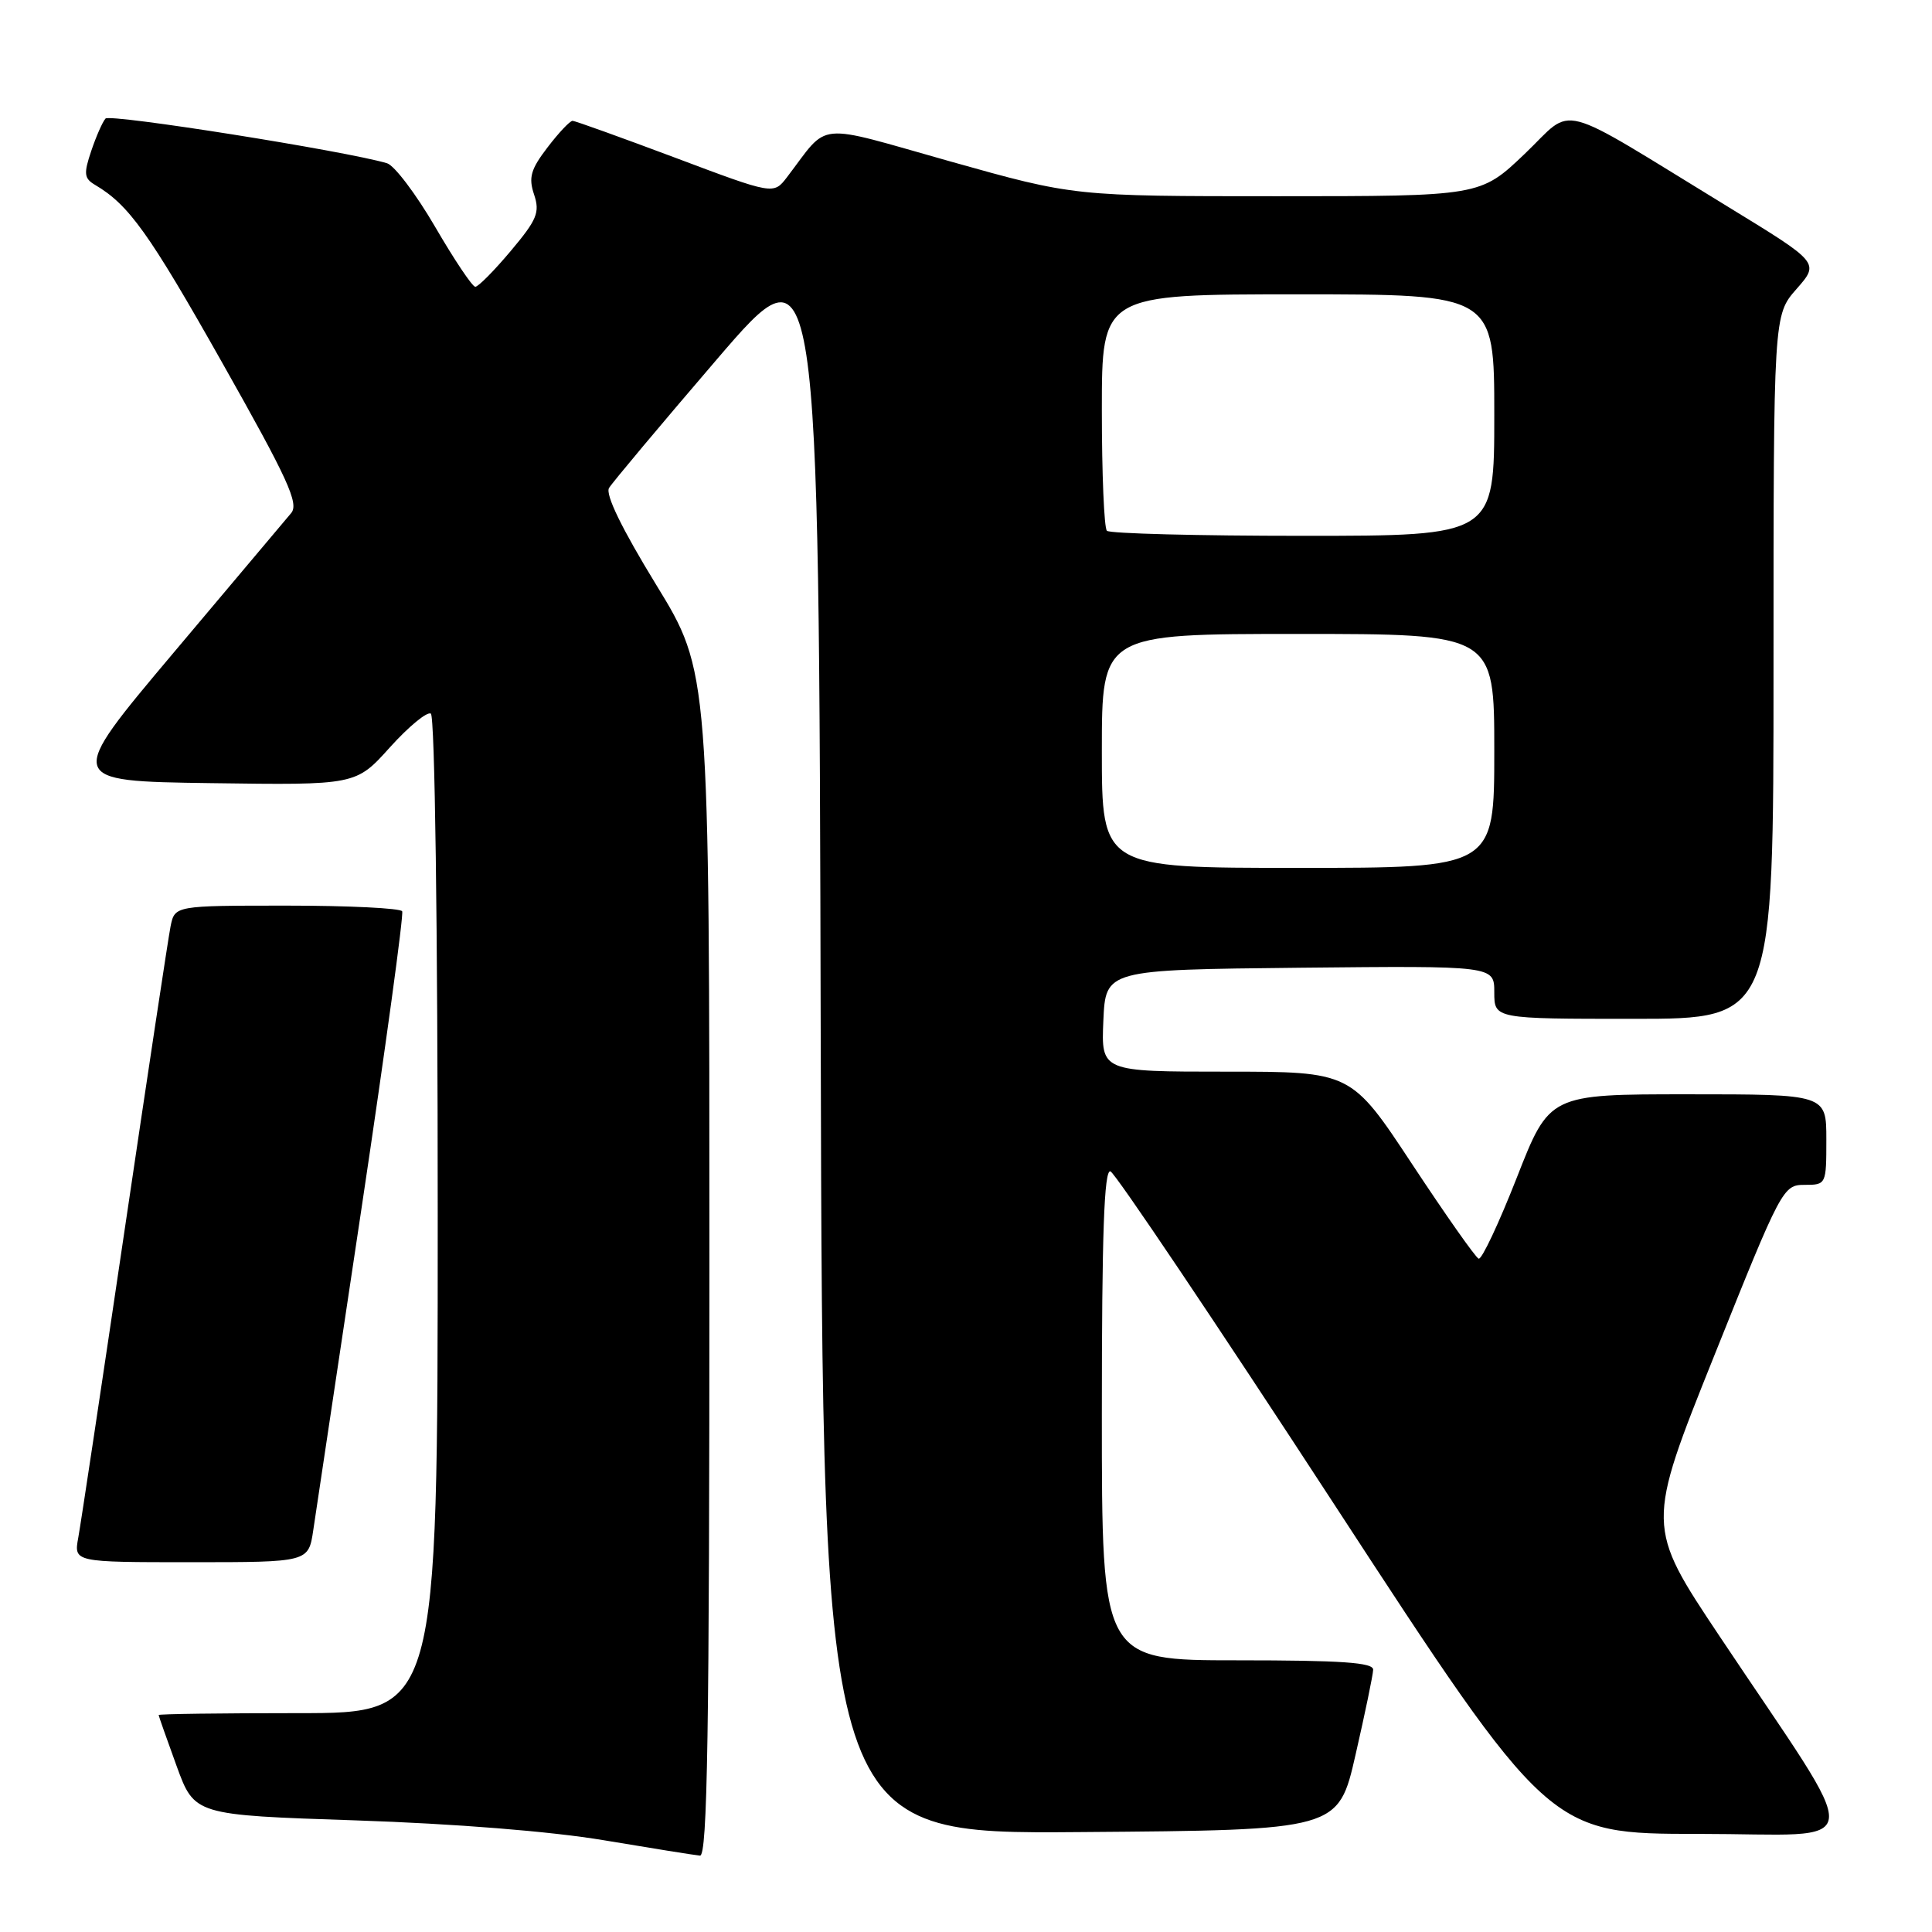 <?xml version="1.0" encoding="UTF-8" standalone="no"?>
<!DOCTYPE svg PUBLIC "-//W3C//DTD SVG 1.1//EN" "http://www.w3.org/Graphics/SVG/1.1/DTD/svg11.dtd" >
<svg xmlns="http://www.w3.org/2000/svg" xmlns:xlink="http://www.w3.org/1999/xlink" version="1.1" viewBox="0 0 256 256">
 <g >
 <path fill="currentColor"
d=" M 94.00 167.50 C 94.00 89.00 94.00 89.00 86.95 77.49 C 82.40 70.06 80.19 65.52 80.70 64.66 C 81.14 63.93 87.58 56.25 95.00 47.60 C 108.50 31.87 108.50 31.87 108.75 137.45 C 109.01 243.03 109.01 243.03 143.18 242.76 C 177.34 242.50 177.34 242.50 179.62 232.50 C 180.88 227.00 181.93 221.94 181.95 221.25 C 181.99 220.29 177.76 220.00 164.00 220.00 C 146.00 220.00 146.00 220.00 146.00 187.42 C 146.00 163.52 146.30 154.93 147.14 155.21 C 147.76 155.42 161.10 175.26 176.77 199.30 C 205.27 243.00 205.27 243.00 225.12 243.00 C 247.79 243.00 247.45 246.18 227.88 216.85 C 218.10 202.20 218.10 202.20 227.16 179.60 C 236.04 157.43 236.27 157.00 239.11 157.00 C 241.98 157.00 242.00 156.95 242.00 151.00 C 242.00 145.00 242.00 145.00 223.66 145.00 C 205.31 145.00 205.31 145.00 200.99 156.03 C 198.61 162.09 196.34 166.93 195.93 166.78 C 195.52 166.63 191.56 160.99 187.11 154.25 C 179.03 142.00 179.03 142.00 162.47 142.00 C 145.91 142.00 145.91 142.00 146.20 135.25 C 146.50 128.50 146.50 128.50 172.25 128.23 C 198.00 127.97 198.00 127.97 198.00 131.48 C 198.00 135.00 198.00 135.00 216.50 135.00 C 235.00 135.00 235.00 135.00 235.00 88.38 C 235.00 41.76 235.00 41.76 238.05 38.29 C 241.10 34.82 241.10 34.82 229.10 27.48 C 205.64 13.14 208.77 13.96 202.04 20.38 C 196.15 26.00 196.15 26.00 169.23 26.00 C 142.32 26.00 142.32 26.00 125.95 21.40 C 107.67 16.25 109.98 16.03 104.28 23.48 C 102.50 25.80 102.50 25.80 89.50 20.91 C 82.35 18.23 76.22 16.02 75.87 16.01 C 75.52 16.01 74.03 17.59 72.55 19.53 C 70.32 22.44 70.01 23.53 70.77 25.78 C 71.56 28.15 71.16 29.11 67.68 33.25 C 65.49 35.86 63.37 38.00 62.98 38.00 C 62.59 38.00 60.20 34.43 57.67 30.08 C 55.13 25.72 52.26 21.92 51.28 21.63 C 45.79 20.00 14.57 15.05 13.98 15.71 C 13.59 16.14 12.74 18.07 12.09 20.00 C 11.07 23.02 11.14 23.64 12.60 24.50 C 17.08 27.15 19.73 30.85 29.41 48.00 C 38.18 63.53 39.65 66.74 38.57 68.00 C 37.87 68.83 30.86 77.15 22.99 86.50 C 8.68 103.50 8.68 103.50 27.92 103.77 C 47.16 104.04 47.16 104.04 51.67 99.02 C 54.16 96.26 56.60 94.25 57.09 94.56 C 57.62 94.88 58.00 122.72 58.00 161.06 C 58.00 227.00 58.00 227.00 39.50 227.00 C 29.32 227.00 21.01 227.11 21.02 227.25 C 21.03 227.39 22.10 230.43 23.40 234.00 C 25.77 240.50 25.77 240.50 47.14 241.21 C 60.28 241.65 72.92 242.66 80.00 243.84 C 86.33 244.90 92.06 245.82 92.75 245.88 C 93.74 245.98 94.00 229.70 94.00 167.50 Z  M 41.51 202.75 C 41.86 200.41 44.74 181.18 47.92 160.00 C 51.09 138.82 53.51 121.16 53.29 120.75 C 53.06 120.34 46.19 120.00 38.02 120.00 C 23.16 120.00 23.16 120.00 22.60 122.75 C 22.30 124.26 19.56 142.38 16.51 163.00 C 13.46 183.62 10.70 201.96 10.37 203.75 C 9.78 207.00 9.78 207.00 25.33 207.00 C 40.88 207.00 40.88 207.00 41.51 202.75 Z  M 146.00 99.50 C 146.00 84.00 146.00 84.00 172.00 84.00 C 198.00 84.00 198.00 84.00 198.00 99.50 C 198.00 115.00 198.00 115.00 172.00 115.00 C 146.00 115.00 146.00 115.00 146.00 99.50 Z  M 146.67 70.33 C 146.30 69.97 146.00 62.77 146.00 54.33 C 146.00 39.00 146.00 39.00 172.00 39.00 C 198.00 39.00 198.00 39.00 198.00 55.00 C 198.00 71.00 198.00 71.00 172.67 71.00 C 158.73 71.00 147.03 70.70 146.67 70.33 Z "/>
</g>
</svg>